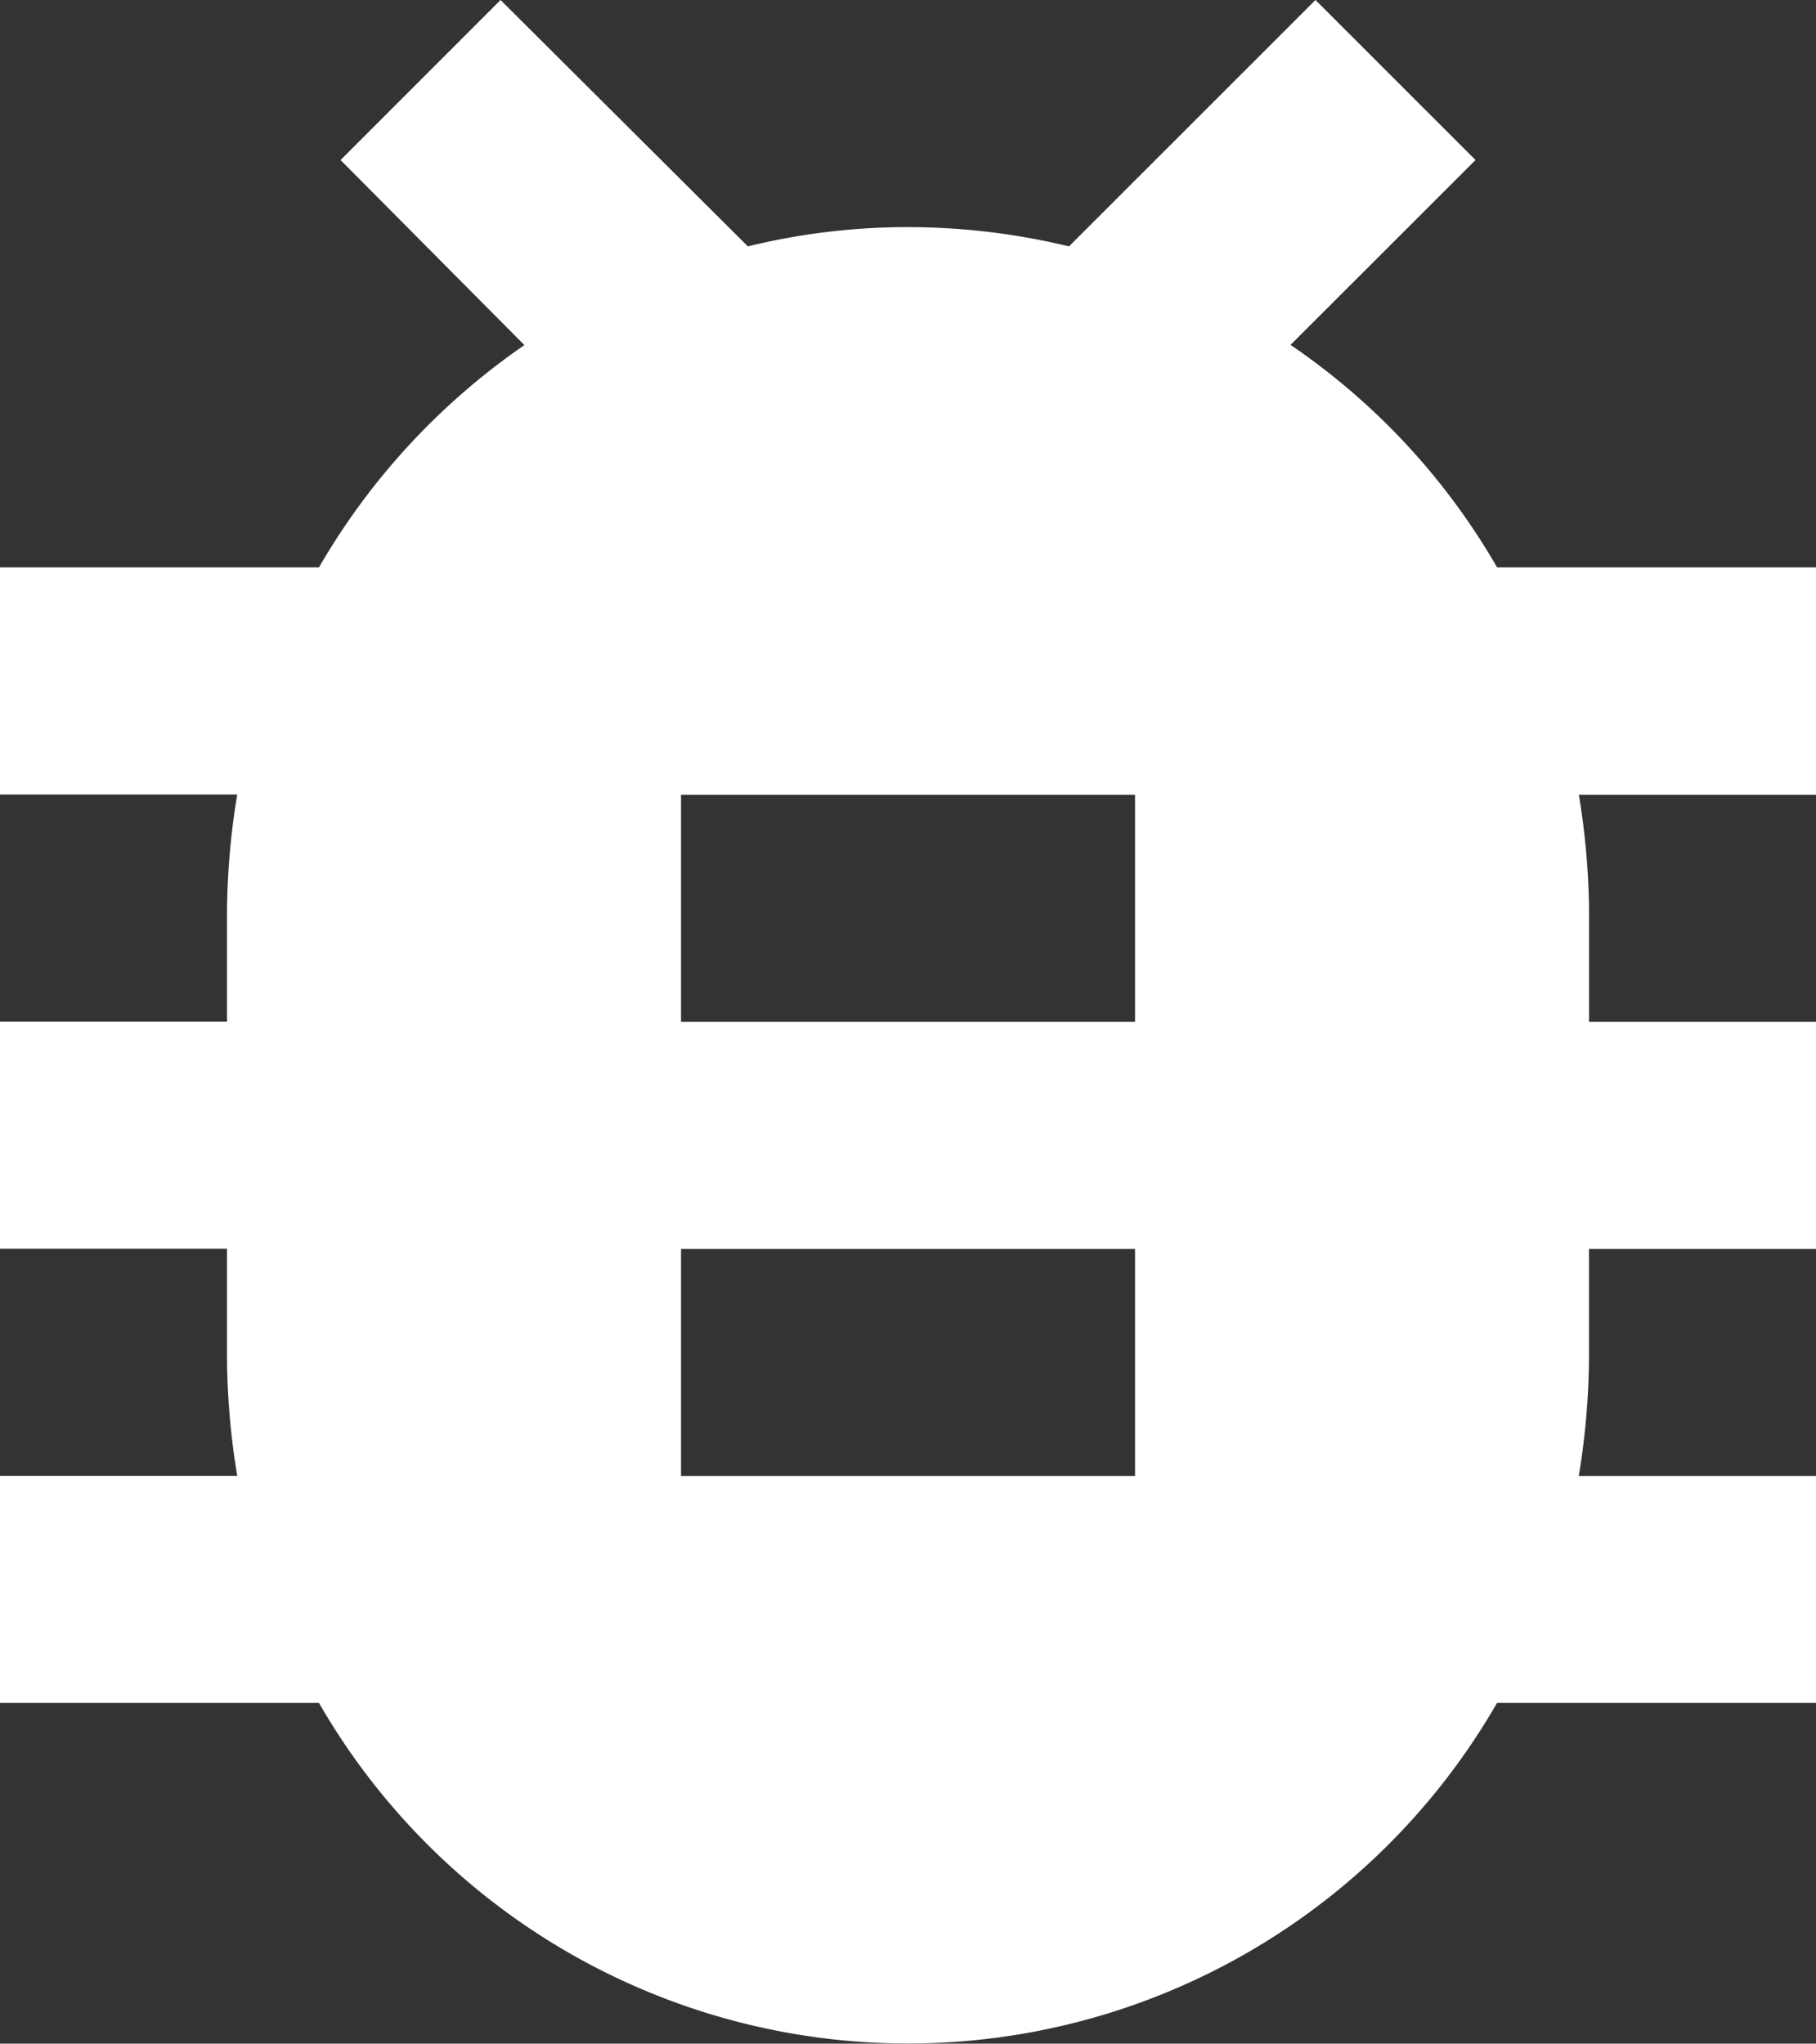 <svg xmlns="http://www.w3.org/2000/svg" viewBox="-326.292 3904.077 24.972 28.094">
  <rect x="-326.292" y="3904.077" width="24.972" height="28.094" fill="#333333" stroke="none"/>
  <defs>
    <style>
      .cls-1 {
        fill: #fff;
      }
    </style>
  </defs>
  <path id="Betatester_Tile_White" class="cls-1" d="M28.972,10.8H24.587a9.341,9.341,0,0,0-2.841-3.059L24.29,5.2,22.089,3,18.7,6.387a9.467,9.467,0,0,0-2.216-.265,9.237,9.237,0,0,0-2.2.265L10.883,3l-2.2,2.2,2.528,2.544A9.462,9.462,0,0,0,8.386,10.8H4v3.122H7.262a10.36,10.36,0,0,0-.14,1.561v1.561H4v3.122H7.122v1.561a10.36,10.36,0,0,0,.14,1.561H4v3.122H8.386a9.348,9.348,0,0,0,16.2,0h4.386V23.29H25.71a10.36,10.36,0,0,0,.14-1.561V20.169h3.122V17.047H25.851V15.486a10.36,10.36,0,0,0-.14-1.561h3.262ZM19.608,23.29H13.365V20.169h6.243Zm0-6.243H13.365V13.925h6.243Z" transform="translate(-330.292 3901.077)"/>
</svg>
